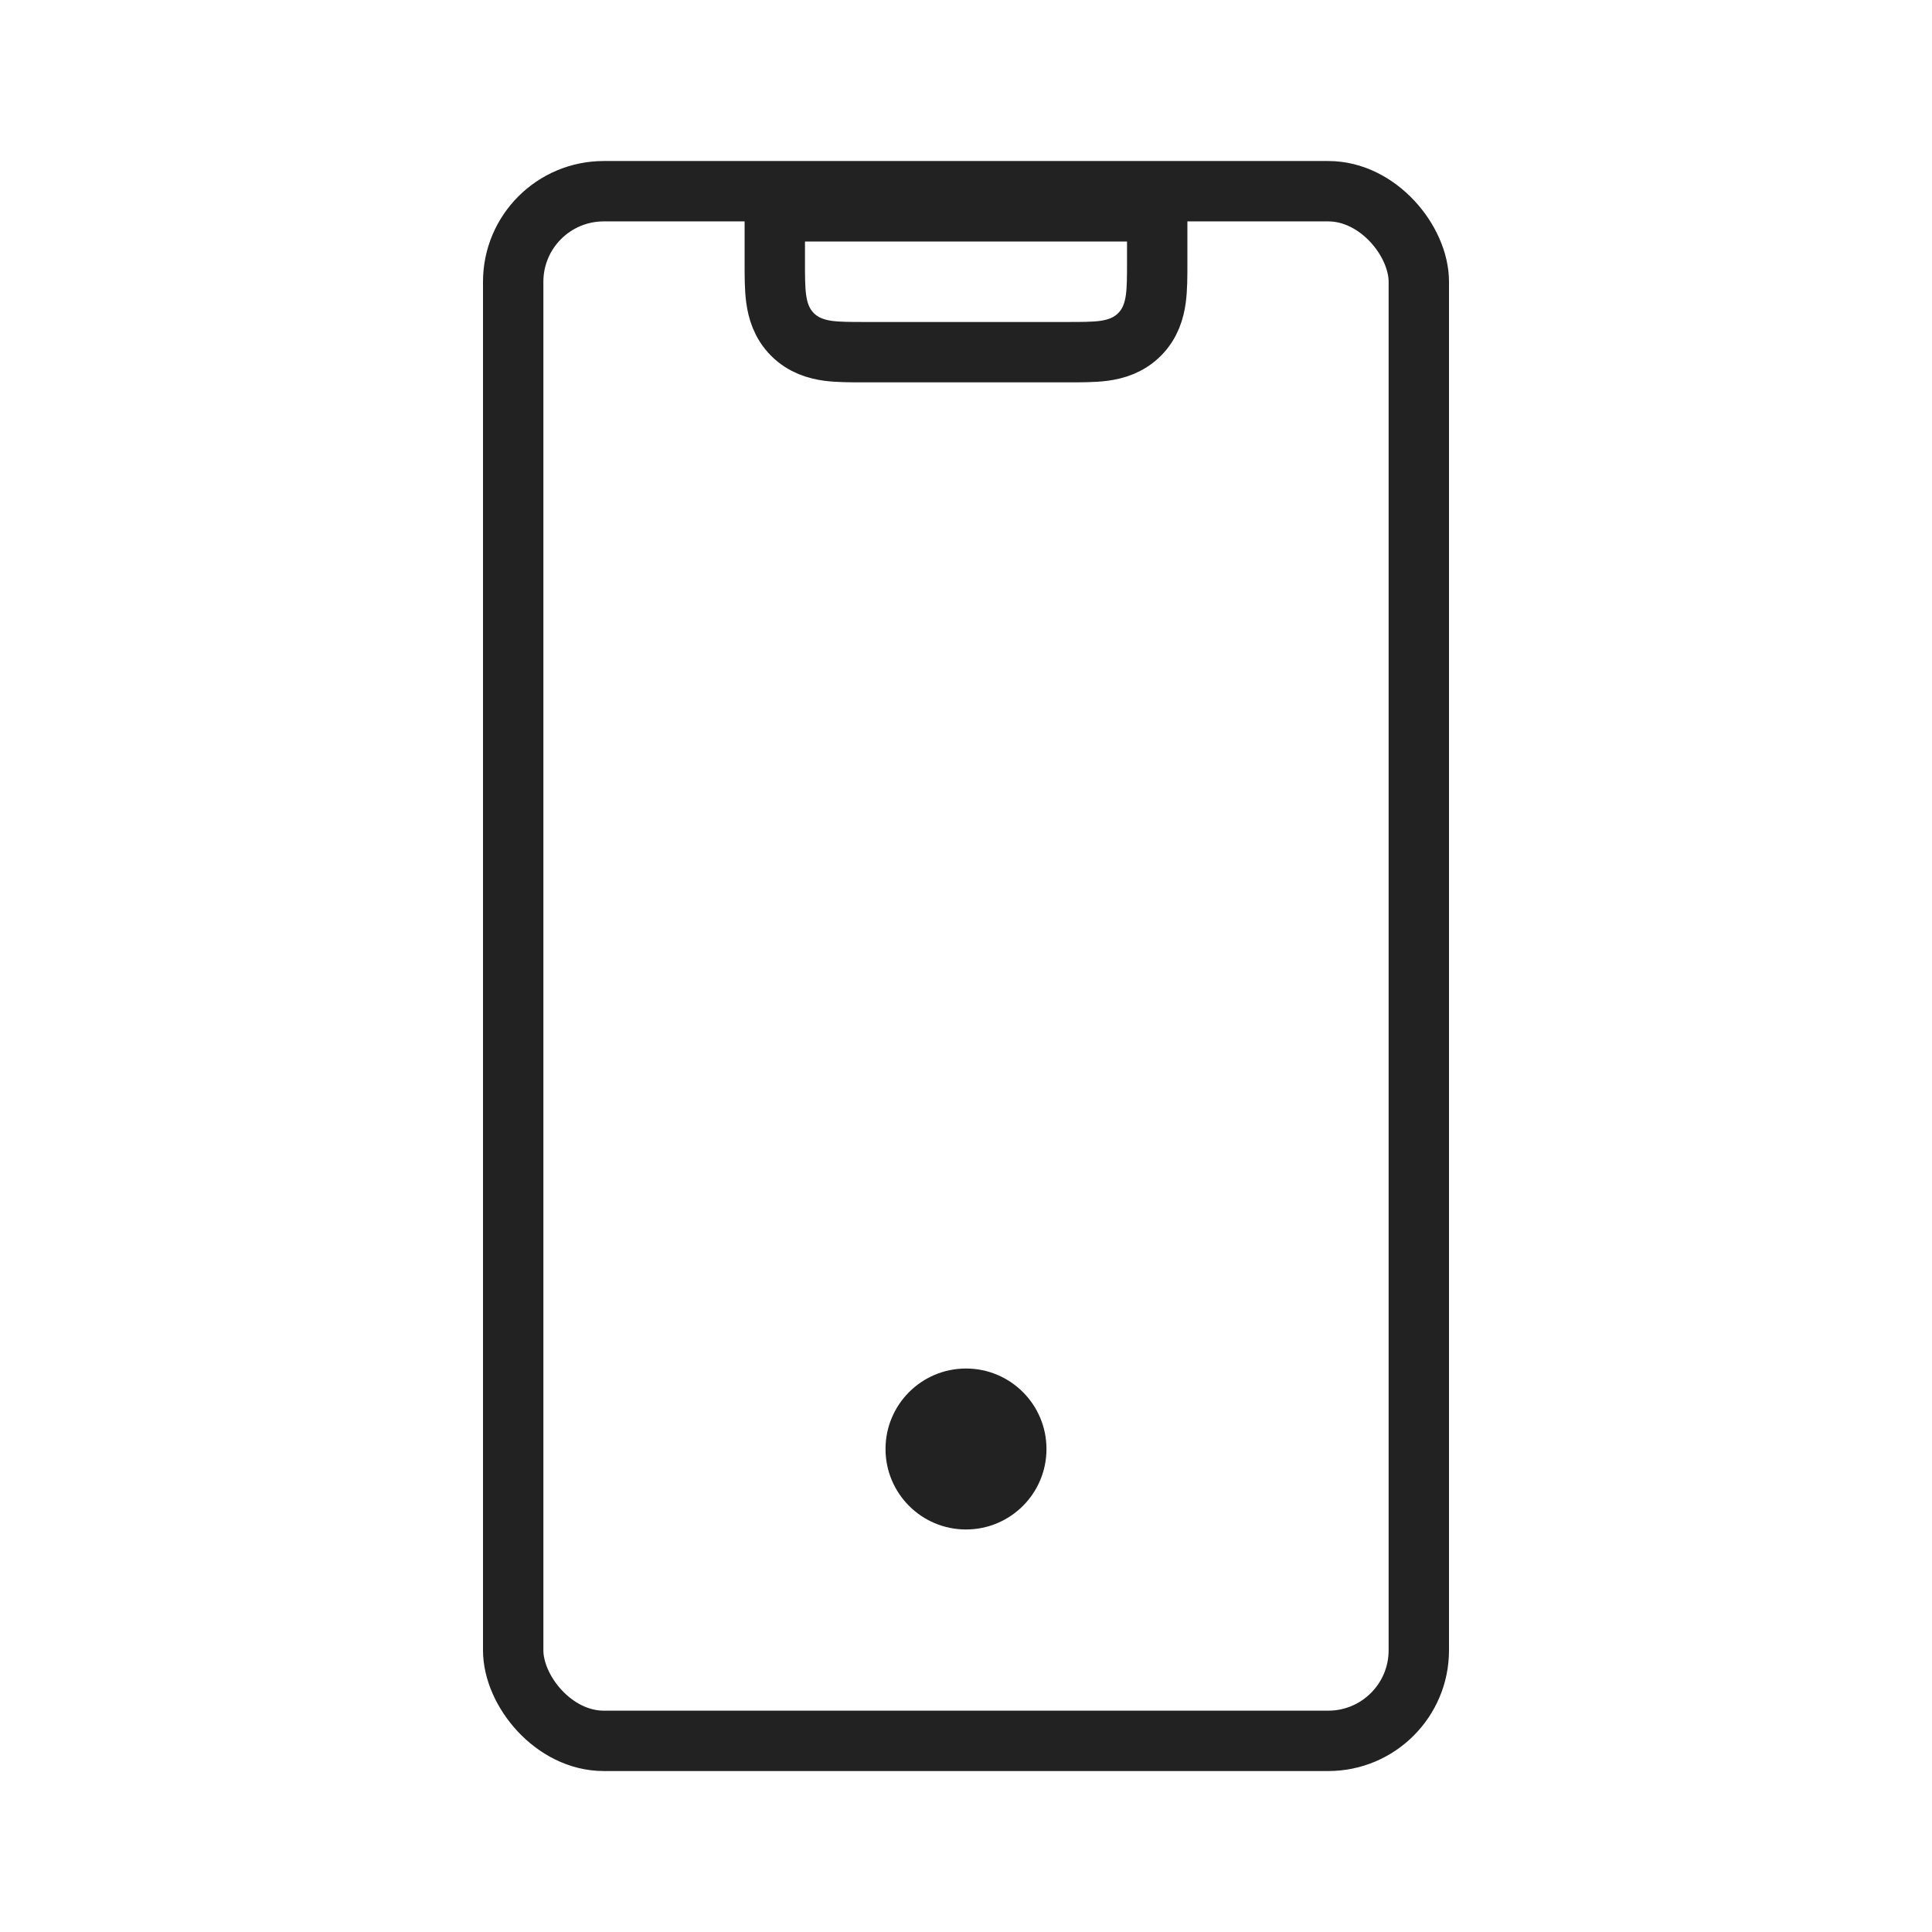 <svg width="32" height="32" viewBox="0 0 32 32" fill="none" xmlns="http://www.w3.org/2000/svg">
<path d="M19.167 4V3.5H18.667H13.333H12.833V4V4.333C12.833 4.342 12.833 4.351 12.833 4.361C12.833 4.573 12.833 4.779 12.856 4.949C12.882 5.14 12.945 5.359 13.126 5.54C13.308 5.722 13.527 5.785 13.718 5.811C13.888 5.833 14.094 5.833 14.306 5.833C14.315 5.833 14.324 5.833 14.333 5.833H17.667C17.676 5.833 17.685 5.833 17.694 5.833C17.906 5.833 18.112 5.833 18.282 5.811C18.474 5.785 18.692 5.722 18.874 5.54C19.055 5.359 19.118 5.14 19.144 4.949C19.167 4.779 19.167 4.573 19.167 4.361C19.167 4.351 19.167 4.342 19.167 4.333V4Z" stroke="#222222"/>
<rect x="8.5" y="3.167" width="15" height="25.667" rx="1.5" stroke="#222222"/>
<circle cx="16" cy="24" r="1.333" fill="#222222"/>
</svg>

